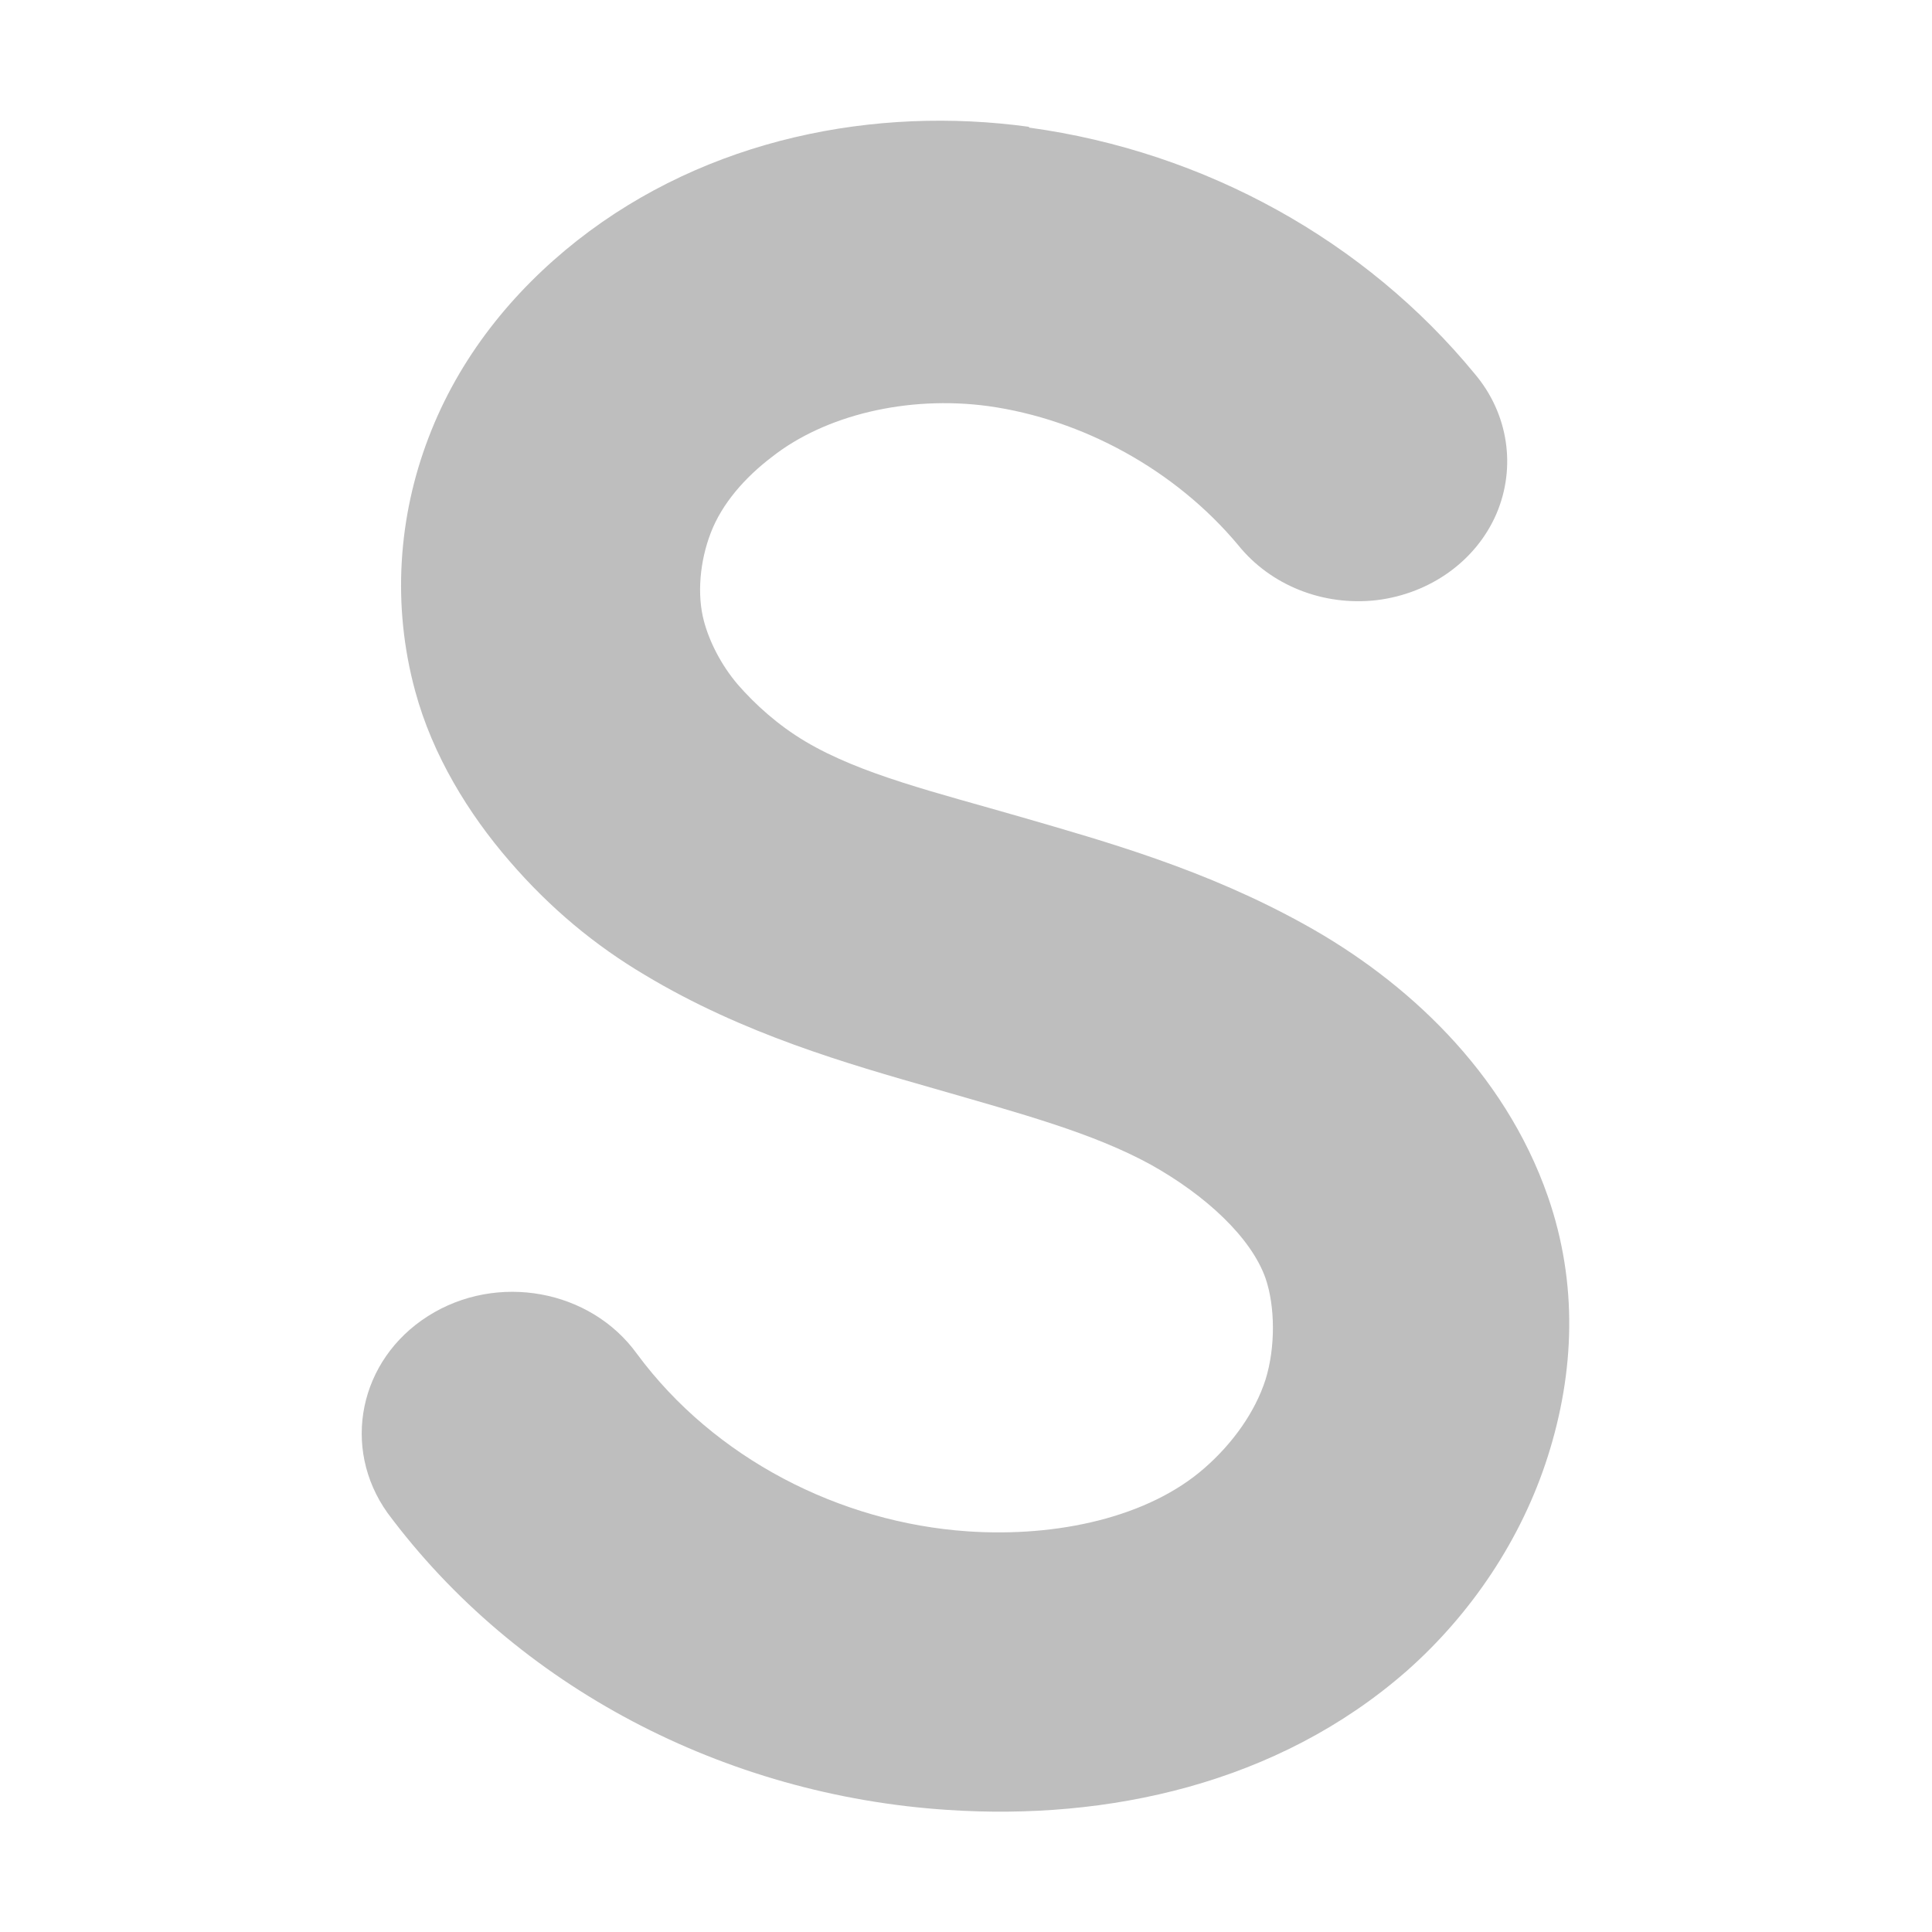 <?xml version="1.0" encoding="UTF-8"?>
<svg width="16" height="16" version="1.1" xmlns="http://www.w3.org/2000/svg">
 <path d="m8.52 1.05c-1.27-0.174-2.66 0.093-3.74 0.942-0.539 0.425-0.979 0.972-1.23 1.63-0.252 0.656-0.305 1.39-0.112 2.1 0.144 0.534 0.444 1.02 0.782 1.41 0.338 0.392 0.709 0.698 1.12 0.942 0.815 0.49 1.68 0.736 2.4 0.942 0.719 0.208 1.31 0.366 1.79 0.629 0.457 0.255 0.832 0.604 0.951 0.942 0.08 0.234 0.082 0.572 0 0.837-0.086 0.269-0.272 0.53-0.506 0.734-0.465 0.408-1.22 0.574-1.96 0.524-1.06-0.072-2.1-0.604-2.74-1.47-0.385-0.534-1.16-0.675-1.73-0.313-0.571 0.362-0.721 1.09-0.336 1.63 1.07 1.44 2.79 2.34 4.64 2.46 1.32 0.088 2.73-0.213 3.8-1.15 0.533-0.471 0.951-1.09 1.17-1.78 0.221-0.696 0.25-1.43 0-2.15-0.362-1.04-1.18-1.79-2.01-2.25-0.821-0.457-1.64-0.686-2.35-0.892-0.705-0.204-1.33-0.353-1.79-0.627-0.227-0.135-0.416-0.307-0.559-0.471-0.138-0.162-0.235-0.355-0.28-0.524-0.059-0.219-0.035-0.497 0.057-0.734 0.092-0.24 0.282-0.457 0.506-0.627 0.438-0.345 1.12-0.511 1.79-0.421 0.782 0.109 1.55 0.528 2.07 1.15 0.268 0.334 0.705 0.509 1.15 0.457 0.444-0.055 0.821-0.326 0.989-0.713 0.166-0.387 0.1-0.831-0.178-1.16-0.903-1.1-2.23-1.84-3.69-2.04" fill="#bebebe"/>
</svg>
